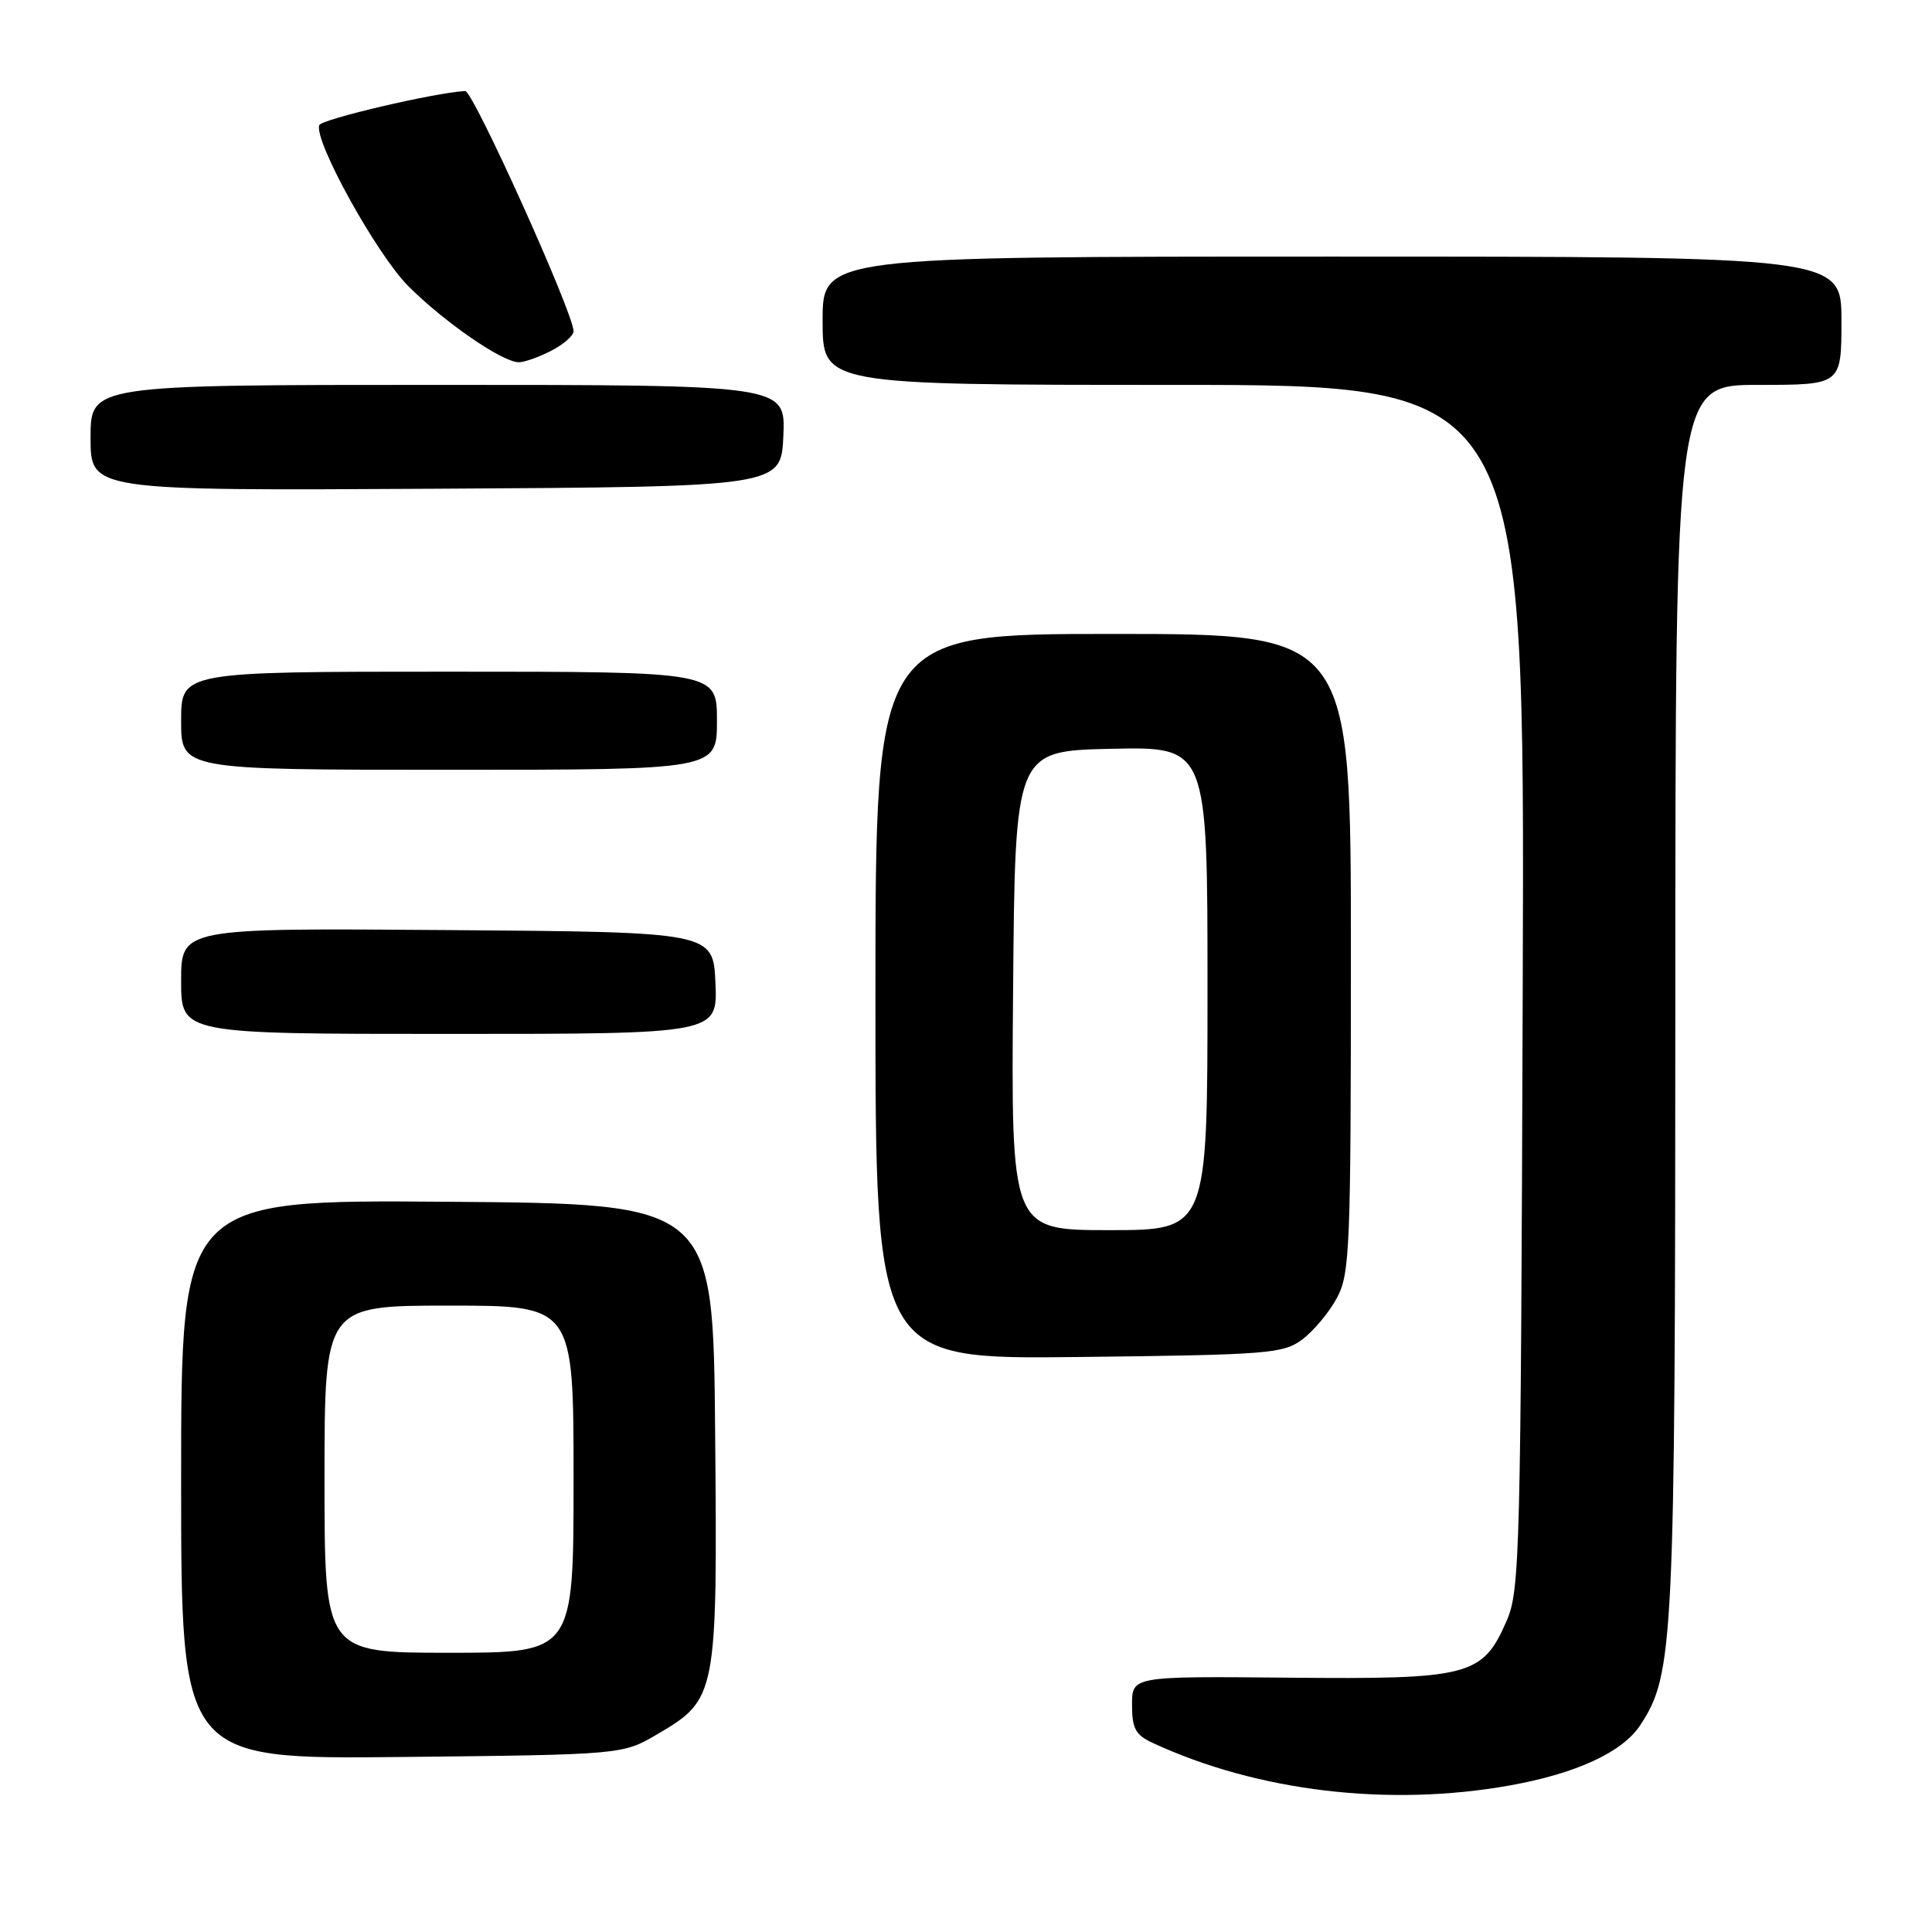 <?xml version="1.0" encoding="UTF-8" standalone="no"?>
<!DOCTYPE svg PUBLIC "-//W3C//DTD SVG 1.1//EN" "http://www.w3.org/Graphics/SVG/1.1/DTD/svg11.dtd" >
<svg xmlns="http://www.w3.org/2000/svg" xmlns:xlink="http://www.w3.org/1999/xlink" version="1.1" viewBox="0 0 256 256">
 <g >
 <path fill="currentColor"
d=" M 200.06 236.58 C 208.85 235.01 215.01 232.17 217.35 228.58 C 221.79 221.82 221.97 218.01 221.99 132.25 C 222.00 51.00 222.00 51.00 233.00 51.00 C 244.00 51.00 244.00 51.00 244.00 42.50 C 244.00 34.00 244.00 34.00 176.50 34.00 C 109.00 34.00 109.00 34.00 109.00 42.50 C 109.00 51.00 109.00 51.00 155.52 51.00 C 202.05 51.00 202.05 51.00 201.77 130.75 C 201.51 206.18 201.40 210.73 199.63 214.79 C 196.44 222.09 194.74 222.53 170.75 222.30 C 150.00 222.11 150.00 222.11 150.00 225.89 C 150.00 229.05 150.46 229.89 152.75 230.95 C 166.63 237.38 183.99 239.45 200.06 236.58 Z  M 87.12 229.78 C 94.98 225.16 95.07 224.69 94.76 189.82 C 94.50 159.50 94.50 159.50 59.25 159.24 C 24.00 158.97 24.00 158.97 24.00 196.04 C 24.00 233.11 24.00 233.11 53.25 232.81 C 82.50 232.50 82.50 232.50 87.12 229.78 Z  M 172.58 177.47 C 174.07 176.35 176.13 173.88 177.15 171.98 C 178.87 168.78 179.00 165.49 179.00 126.27 C 179.00 84.00 179.00 84.00 147.50 84.00 C 116.00 84.00 116.00 84.00 116.00 132.06 C 116.00 180.12 116.00 180.12 142.93 179.81 C 168.18 179.52 170.03 179.37 172.58 177.47 Z  M 94.80 130.25 C 94.50 123.50 94.50 123.50 59.25 123.24 C 24.00 122.97 24.00 122.97 24.00 129.99 C 24.00 137.00 24.00 137.00 59.55 137.00 C 95.09 137.00 95.09 137.00 94.80 130.25 Z  M 95.00 95.50 C 95.00 89.00 95.00 89.00 59.50 89.00 C 24.00 89.00 24.00 89.00 24.00 95.50 C 24.00 102.00 24.00 102.00 59.50 102.00 C 95.00 102.00 95.00 102.00 95.00 95.50 Z  M 103.80 57.75 C 104.09 51.00 104.09 51.00 58.05 51.00 C 12.00 51.00 12.00 51.00 12.00 58.01 C 12.00 65.02 12.00 65.02 57.75 64.76 C 103.50 64.50 103.50 64.50 103.80 57.75 Z  M 73.05 46.47 C 74.67 45.64 76.00 44.47 76.00 43.89 C 76.00 41.51 62.68 12.00 61.64 12.06 C 57.58 12.28 42.57 15.80 42.30 16.59 C 41.60 18.69 49.91 33.71 54.10 37.91 C 58.87 42.69 66.57 48.00 68.75 48.00 C 69.49 48.00 71.43 47.31 73.05 46.47 Z  M 43.00 196.00 C 43.00 173.00 43.00 173.00 59.50 173.00 C 76.00 173.00 76.00 173.00 76.00 196.00 C 76.00 219.00 76.00 219.00 59.50 219.00 C 43.00 219.00 43.00 219.00 43.00 196.00 Z  M 134.24 131.25 C 134.50 99.50 134.50 99.50 147.25 99.22 C 160.00 98.94 160.00 98.94 160.00 130.97 C 160.00 163.00 160.00 163.00 146.99 163.00 C 133.97 163.00 133.97 163.00 134.24 131.25 Z "/>
</g>
</svg>